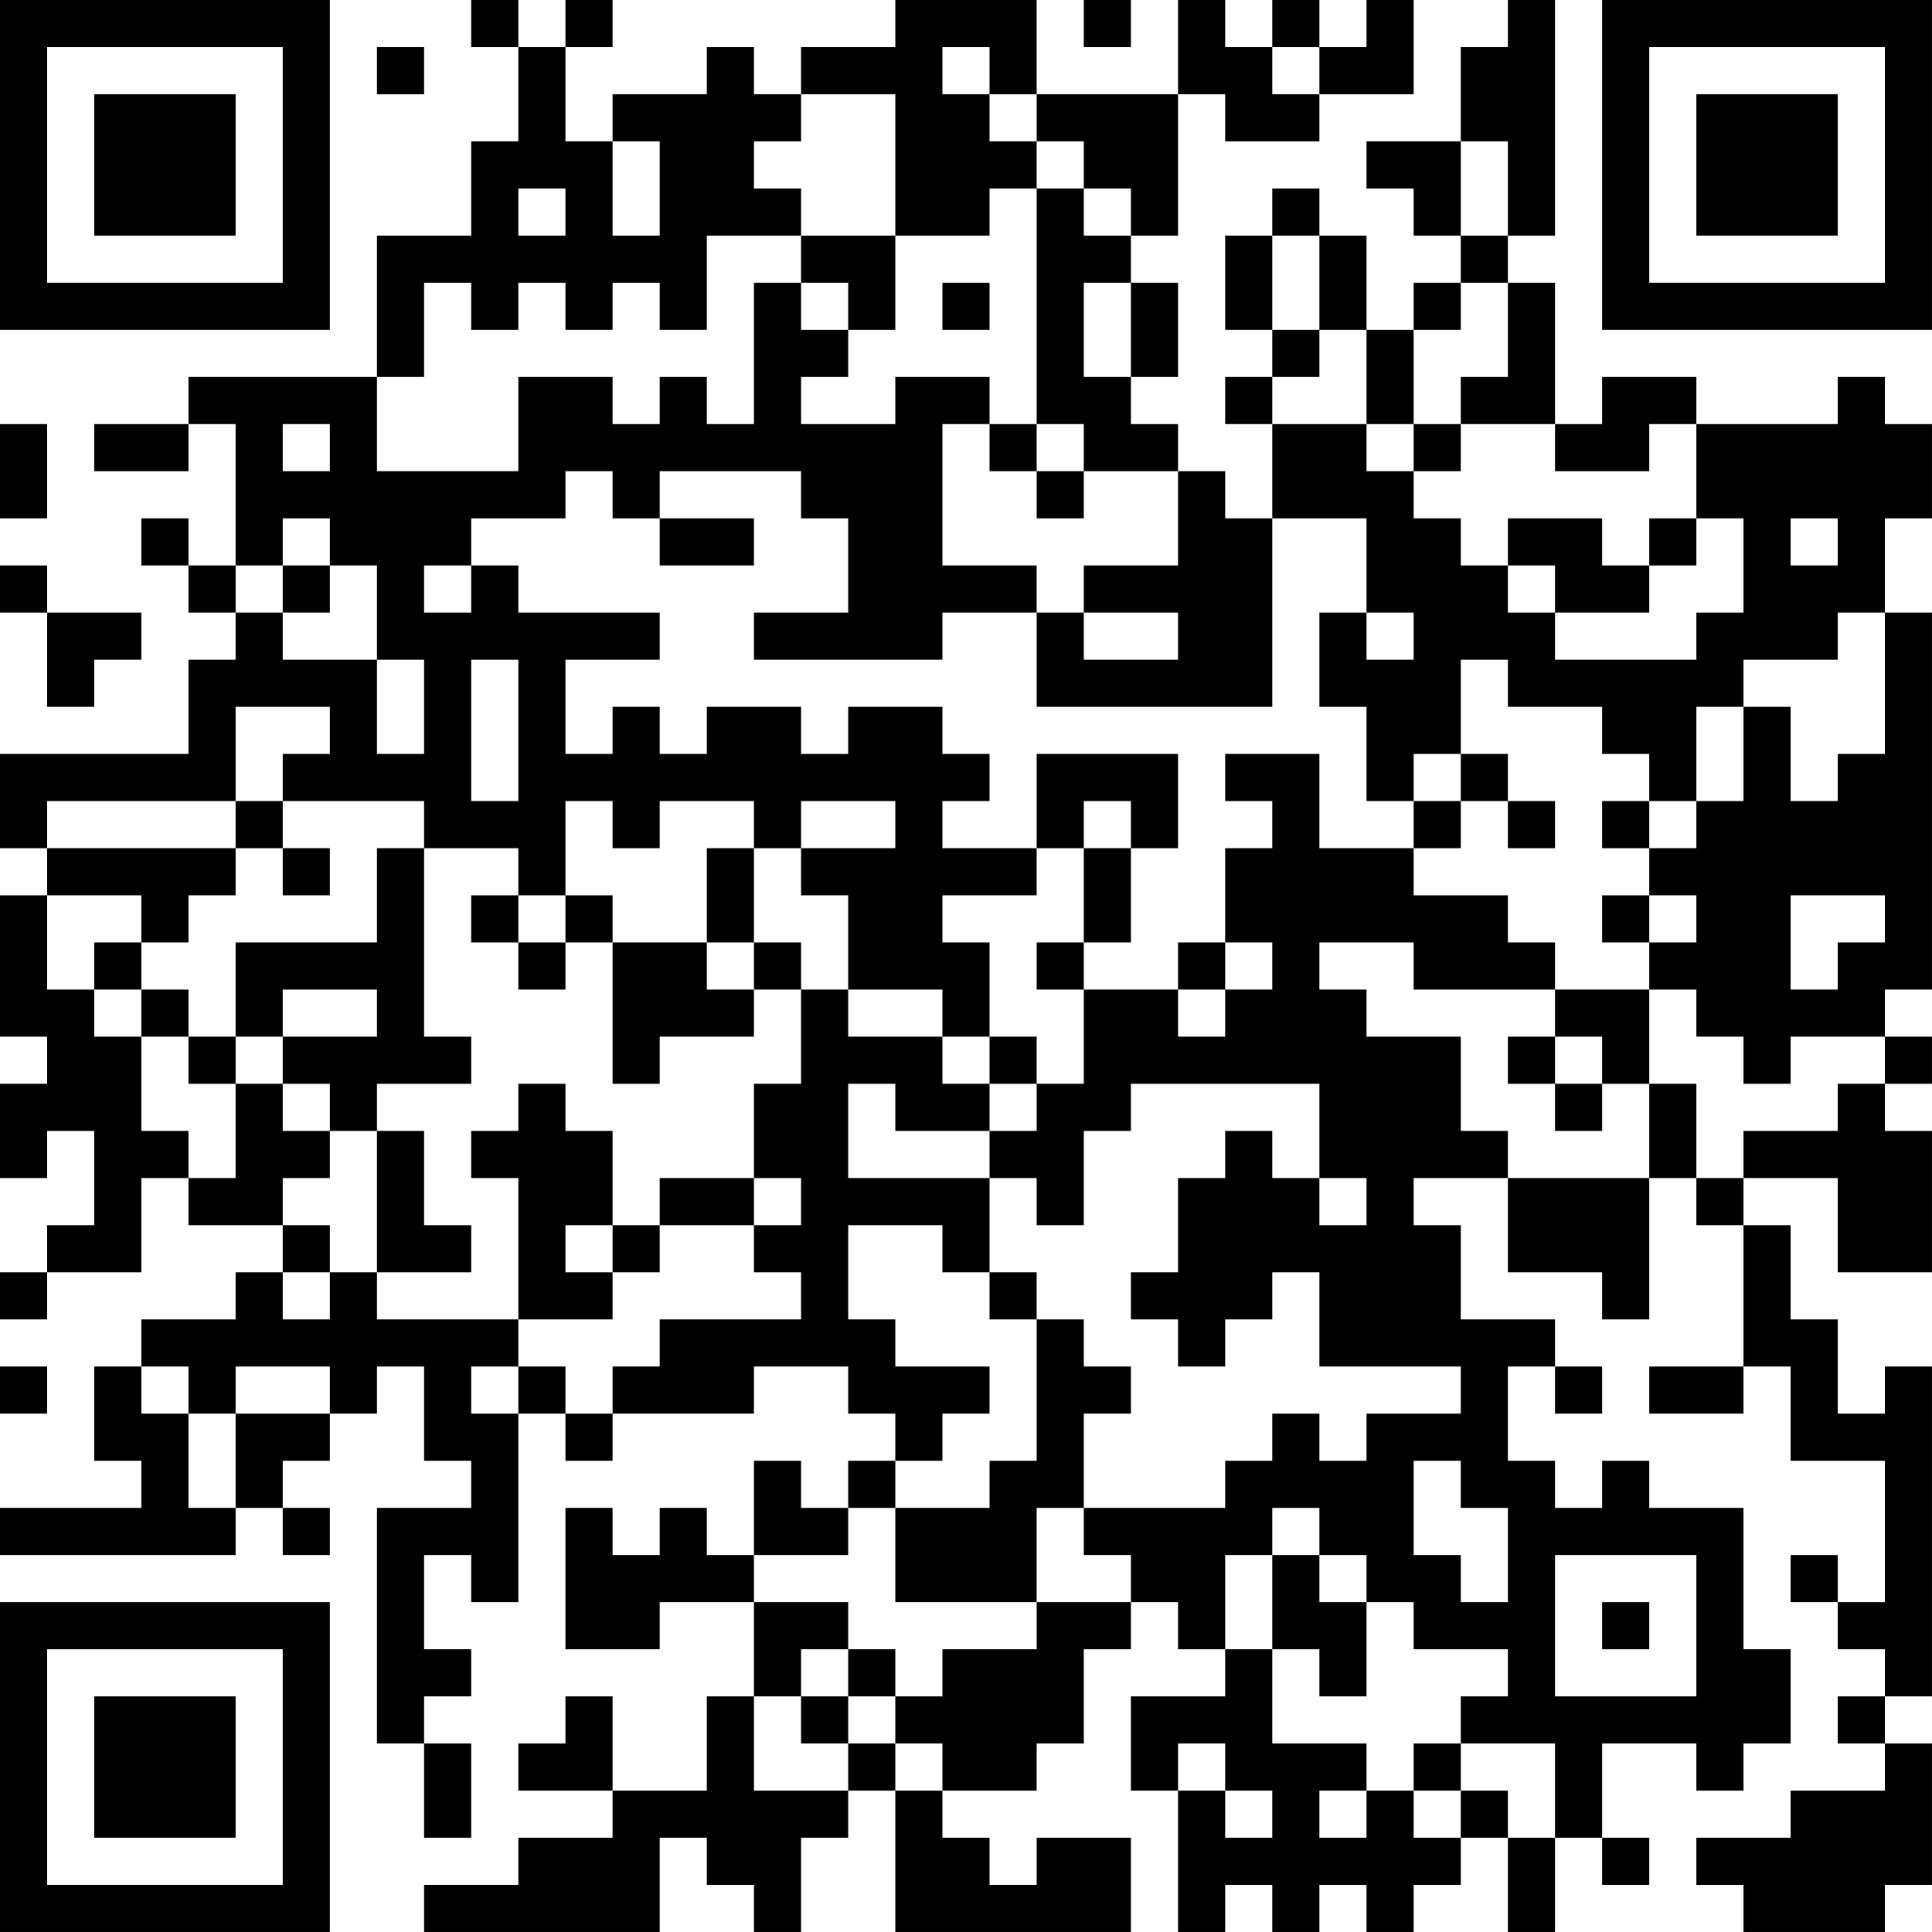 <?xml version="1.0" encoding="UTF-8"?>
<svg xmlns="http://www.w3.org/2000/svg" version="1.1" width="200" height="200" viewBox="0 0 200 200"><rect x="0" y="0" width="200" height="200" fill="#ffffff"/><g transform="scale(4.878)"><g transform="translate(0,0)"><path fill-rule="evenodd" d="M10 0L10 1L11 1L11 3L10 3L10 5L8 5L8 8L4 8L4 9L2 9L2 10L4 10L4 9L5 9L5 12L4 12L4 11L3 11L3 12L4 12L4 13L5 13L5 14L4 14L4 16L0 16L0 18L1 18L1 19L0 19L0 22L1 22L1 23L0 23L0 25L1 25L1 24L2 24L2 26L1 26L1 27L0 27L0 28L1 28L1 27L3 27L3 25L4 25L4 26L6 26L6 27L5 27L5 28L3 28L3 29L2 29L2 31L3 31L3 32L0 32L0 33L5 33L5 32L6 32L6 33L7 33L7 32L6 32L6 31L7 31L7 30L8 30L8 29L9 29L9 31L10 31L10 32L8 32L8 37L9 37L9 39L10 39L10 37L9 37L9 36L10 36L10 35L9 35L9 33L10 33L10 34L11 34L11 30L12 30L12 31L13 31L13 30L16 30L16 29L18 29L18 30L19 30L19 31L18 31L18 32L17 32L17 31L16 31L16 33L15 33L15 32L14 32L14 33L13 33L13 32L12 32L12 35L14 35L14 34L16 34L16 36L15 36L15 38L13 38L13 36L12 36L12 37L11 37L11 38L13 38L13 39L11 39L11 40L9 40L9 41L14 41L14 39L15 39L15 40L16 40L16 41L17 41L17 39L18 39L18 38L19 38L19 41L24 41L24 39L22 39L22 40L21 40L21 39L20 39L20 38L22 38L22 37L23 37L23 35L24 35L24 34L25 34L25 35L26 35L26 36L24 36L24 38L25 38L25 41L26 41L26 40L27 40L27 41L28 41L28 40L29 40L29 41L30 41L30 40L31 40L31 39L32 39L32 41L33 41L33 39L34 39L34 40L35 40L35 39L34 39L34 37L36 37L36 38L37 38L37 37L38 37L38 35L37 35L37 32L35 32L35 31L34 31L34 32L33 32L33 31L32 31L32 29L33 29L33 30L34 30L34 29L33 29L33 28L31 28L31 26L30 26L30 25L32 25L32 27L34 27L34 28L35 28L35 25L36 25L36 26L37 26L37 29L35 29L35 30L37 30L37 29L38 29L38 31L40 31L40 34L39 34L39 33L38 33L38 34L39 34L39 35L40 35L40 36L39 36L39 37L40 37L40 38L38 38L38 39L36 39L36 40L37 40L37 41L40 41L40 40L41 40L41 37L40 37L40 36L41 36L41 29L40 29L40 30L39 30L39 28L38 28L38 26L37 26L37 25L39 25L39 27L41 27L41 24L40 24L40 23L41 23L41 22L40 22L40 21L41 21L41 13L40 13L40 11L41 11L41 9L40 9L40 8L39 8L39 9L36 9L36 8L34 8L34 9L33 9L33 6L32 6L32 5L33 5L33 0L32 0L32 1L31 1L31 3L29 3L29 4L30 4L30 5L31 5L31 6L30 6L30 7L29 7L29 5L28 5L28 4L27 4L27 5L26 5L26 7L27 7L27 8L26 8L26 9L27 9L27 11L26 11L26 10L25 10L25 9L24 9L24 8L25 8L25 6L24 6L24 5L25 5L25 2L26 2L26 3L28 3L28 2L30 2L30 0L29 0L29 1L28 1L28 0L27 0L27 1L26 1L26 0L25 0L25 2L22 2L22 0L19 0L19 1L17 1L17 2L16 2L16 1L15 1L15 2L13 2L13 3L12 3L12 1L13 1L13 0L12 0L12 1L11 1L11 0ZM23 0L23 1L24 1L24 0ZM8 1L8 2L9 2L9 1ZM20 1L20 2L21 2L21 3L22 3L22 4L21 4L21 5L19 5L19 2L17 2L17 3L16 3L16 4L17 4L17 5L15 5L15 7L14 7L14 6L13 6L13 7L12 7L12 6L11 6L11 7L10 7L10 6L9 6L9 8L8 8L8 10L11 10L11 8L13 8L13 9L14 9L14 8L15 8L15 9L16 9L16 6L17 6L17 7L18 7L18 8L17 8L17 9L19 9L19 8L21 8L21 9L20 9L20 12L22 12L22 13L20 13L20 14L16 14L16 13L18 13L18 11L17 11L17 10L14 10L14 11L13 11L13 10L12 10L12 11L10 11L10 12L9 12L9 13L10 13L10 12L11 12L11 13L14 13L14 14L12 14L12 16L13 16L13 15L14 15L14 16L15 16L15 15L17 15L17 16L18 16L18 15L20 15L20 16L21 16L21 17L20 17L20 18L22 18L22 19L20 19L20 20L21 20L21 22L20 22L20 21L18 21L18 19L17 19L17 18L19 18L19 17L17 17L17 18L16 18L16 17L14 17L14 18L13 18L13 17L12 17L12 19L11 19L11 18L9 18L9 17L6 17L6 16L7 16L7 15L5 15L5 17L1 17L1 18L5 18L5 19L4 19L4 20L3 20L3 19L1 19L1 21L2 21L2 22L3 22L3 24L4 24L4 25L5 25L5 23L6 23L6 24L7 24L7 25L6 25L6 26L7 26L7 27L6 27L6 28L7 28L7 27L8 27L8 28L11 28L11 29L10 29L10 30L11 30L11 29L12 29L12 30L13 30L13 29L14 29L14 28L17 28L17 27L16 27L16 26L17 26L17 25L16 25L16 23L17 23L17 21L18 21L18 22L20 22L20 23L21 23L21 24L19 24L19 23L18 23L18 25L21 25L21 27L20 27L20 26L18 26L18 28L19 28L19 29L21 29L21 30L20 30L20 31L19 31L19 32L18 32L18 33L16 33L16 34L18 34L18 35L17 35L17 36L16 36L16 38L18 38L18 37L19 37L19 38L20 38L20 37L19 37L19 36L20 36L20 35L22 35L22 34L24 34L24 33L23 33L23 32L26 32L26 31L27 31L27 30L28 30L28 31L29 31L29 30L31 30L31 29L28 29L28 27L27 27L27 28L26 28L26 29L25 29L25 28L24 28L24 27L25 27L25 25L26 25L26 24L27 24L27 25L28 25L28 26L29 26L29 25L28 25L28 23L24 23L24 24L23 24L23 26L22 26L22 25L21 25L21 24L22 24L22 23L23 23L23 21L25 21L25 22L26 22L26 21L27 21L27 20L26 20L26 18L27 18L27 17L26 17L26 16L28 16L28 18L30 18L30 19L32 19L32 20L33 20L33 21L30 21L30 20L28 20L28 21L29 21L29 22L31 22L31 24L32 24L32 25L35 25L35 23L36 23L36 25L37 25L37 24L39 24L39 23L40 23L40 22L38 22L38 23L37 23L37 22L36 22L36 21L35 21L35 20L36 20L36 19L35 19L35 18L36 18L36 17L37 17L37 15L38 15L38 17L39 17L39 16L40 16L40 13L39 13L39 14L37 14L37 15L36 15L36 17L35 17L35 16L34 16L34 15L32 15L32 14L31 14L31 16L30 16L30 17L29 17L29 15L28 15L28 13L29 13L29 14L30 14L30 13L29 13L29 11L27 11L27 15L22 15L22 13L23 13L23 14L25 14L25 13L23 13L23 12L25 12L25 10L23 10L23 9L22 9L22 4L23 4L23 5L24 5L24 4L23 4L23 3L22 3L22 2L21 2L21 1ZM27 1L27 2L28 2L28 1ZM13 3L13 5L14 5L14 3ZM31 3L31 5L32 5L32 3ZM11 4L11 5L12 5L12 4ZM17 5L17 6L18 6L18 7L19 7L19 5ZM27 5L27 7L28 7L28 8L27 8L27 9L29 9L29 10L30 10L30 11L31 11L31 12L32 12L32 13L33 13L33 14L36 14L36 13L37 13L37 11L36 11L36 9L35 9L35 10L33 10L33 9L31 9L31 8L32 8L32 6L31 6L31 7L30 7L30 9L29 9L29 7L28 7L28 5ZM20 6L20 7L21 7L21 6ZM23 6L23 8L24 8L24 6ZM0 9L0 11L1 11L1 9ZM6 9L6 10L7 10L7 9ZM21 9L21 10L22 10L22 11L23 11L23 10L22 10L22 9ZM30 9L30 10L31 10L31 9ZM6 11L6 12L5 12L5 13L6 13L6 14L8 14L8 16L9 16L9 14L8 14L8 12L7 12L7 11ZM14 11L14 12L16 12L16 11ZM32 11L32 12L33 12L33 13L35 13L35 12L36 12L36 11L35 11L35 12L34 12L34 11ZM38 11L38 12L39 12L39 11ZM0 12L0 13L1 13L1 15L2 15L2 14L3 14L3 13L1 13L1 12ZM6 12L6 13L7 13L7 12ZM10 14L10 17L11 17L11 14ZM22 16L22 18L23 18L23 20L22 20L22 21L23 21L23 20L24 20L24 18L25 18L25 16ZM31 16L31 17L30 17L30 18L31 18L31 17L32 17L32 18L33 18L33 17L32 17L32 16ZM5 17L5 18L6 18L6 19L7 19L7 18L6 18L6 17ZM23 17L23 18L24 18L24 17ZM34 17L34 18L35 18L35 17ZM8 18L8 20L5 20L5 22L4 22L4 21L3 21L3 20L2 20L2 21L3 21L3 22L4 22L4 23L5 23L5 22L6 22L6 23L7 23L7 24L8 24L8 27L10 27L10 26L9 26L9 24L8 24L8 23L10 23L10 22L9 22L9 18ZM15 18L15 20L13 20L13 19L12 19L12 20L11 20L11 19L10 19L10 20L11 20L11 21L12 21L12 20L13 20L13 23L14 23L14 22L16 22L16 21L17 21L17 20L16 20L16 18ZM34 19L34 20L35 20L35 19ZM38 19L38 21L39 21L39 20L40 20L40 19ZM15 20L15 21L16 21L16 20ZM25 20L25 21L26 21L26 20ZM6 21L6 22L8 22L8 21ZM33 21L33 22L32 22L32 23L33 23L33 24L34 24L34 23L35 23L35 21ZM21 22L21 23L22 23L22 22ZM33 22L33 23L34 23L34 22ZM11 23L11 24L10 24L10 25L11 25L11 28L13 28L13 27L14 27L14 26L16 26L16 25L14 25L14 26L13 26L13 24L12 24L12 23ZM12 26L12 27L13 27L13 26ZM21 27L21 28L22 28L22 31L21 31L21 32L19 32L19 34L22 34L22 32L23 32L23 30L24 30L24 29L23 29L23 28L22 28L22 27ZM0 29L0 30L1 30L1 29ZM3 29L3 30L4 30L4 32L5 32L5 30L7 30L7 29L5 29L5 30L4 30L4 29ZM30 31L30 33L31 33L31 34L32 34L32 32L31 32L31 31ZM27 32L27 33L26 33L26 35L27 35L27 37L29 37L29 38L28 38L28 39L29 39L29 38L30 38L30 39L31 39L31 38L32 38L32 39L33 39L33 37L31 37L31 36L32 36L32 35L30 35L30 34L29 34L29 33L28 33L28 32ZM27 33L27 35L28 35L28 36L29 36L29 34L28 34L28 33ZM33 33L33 36L36 36L36 33ZM34 34L34 35L35 35L35 34ZM18 35L18 36L17 36L17 37L18 37L18 36L19 36L19 35ZM25 37L25 38L26 38L26 39L27 39L27 38L26 38L26 37ZM30 37L30 38L31 38L31 37ZM0 0L0 7L7 7L7 0ZM1 1L1 6L6 6L6 1ZM2 2L2 5L5 5L5 2ZM34 0L34 7L41 7L41 0ZM35 1L35 6L40 6L40 1ZM36 2L36 5L39 5L39 2ZM0 34L0 41L7 41L7 34ZM1 35L1 40L6 40L6 35ZM2 36L2 39L5 39L5 36Z" fill="#000000"/></g></g></svg>
